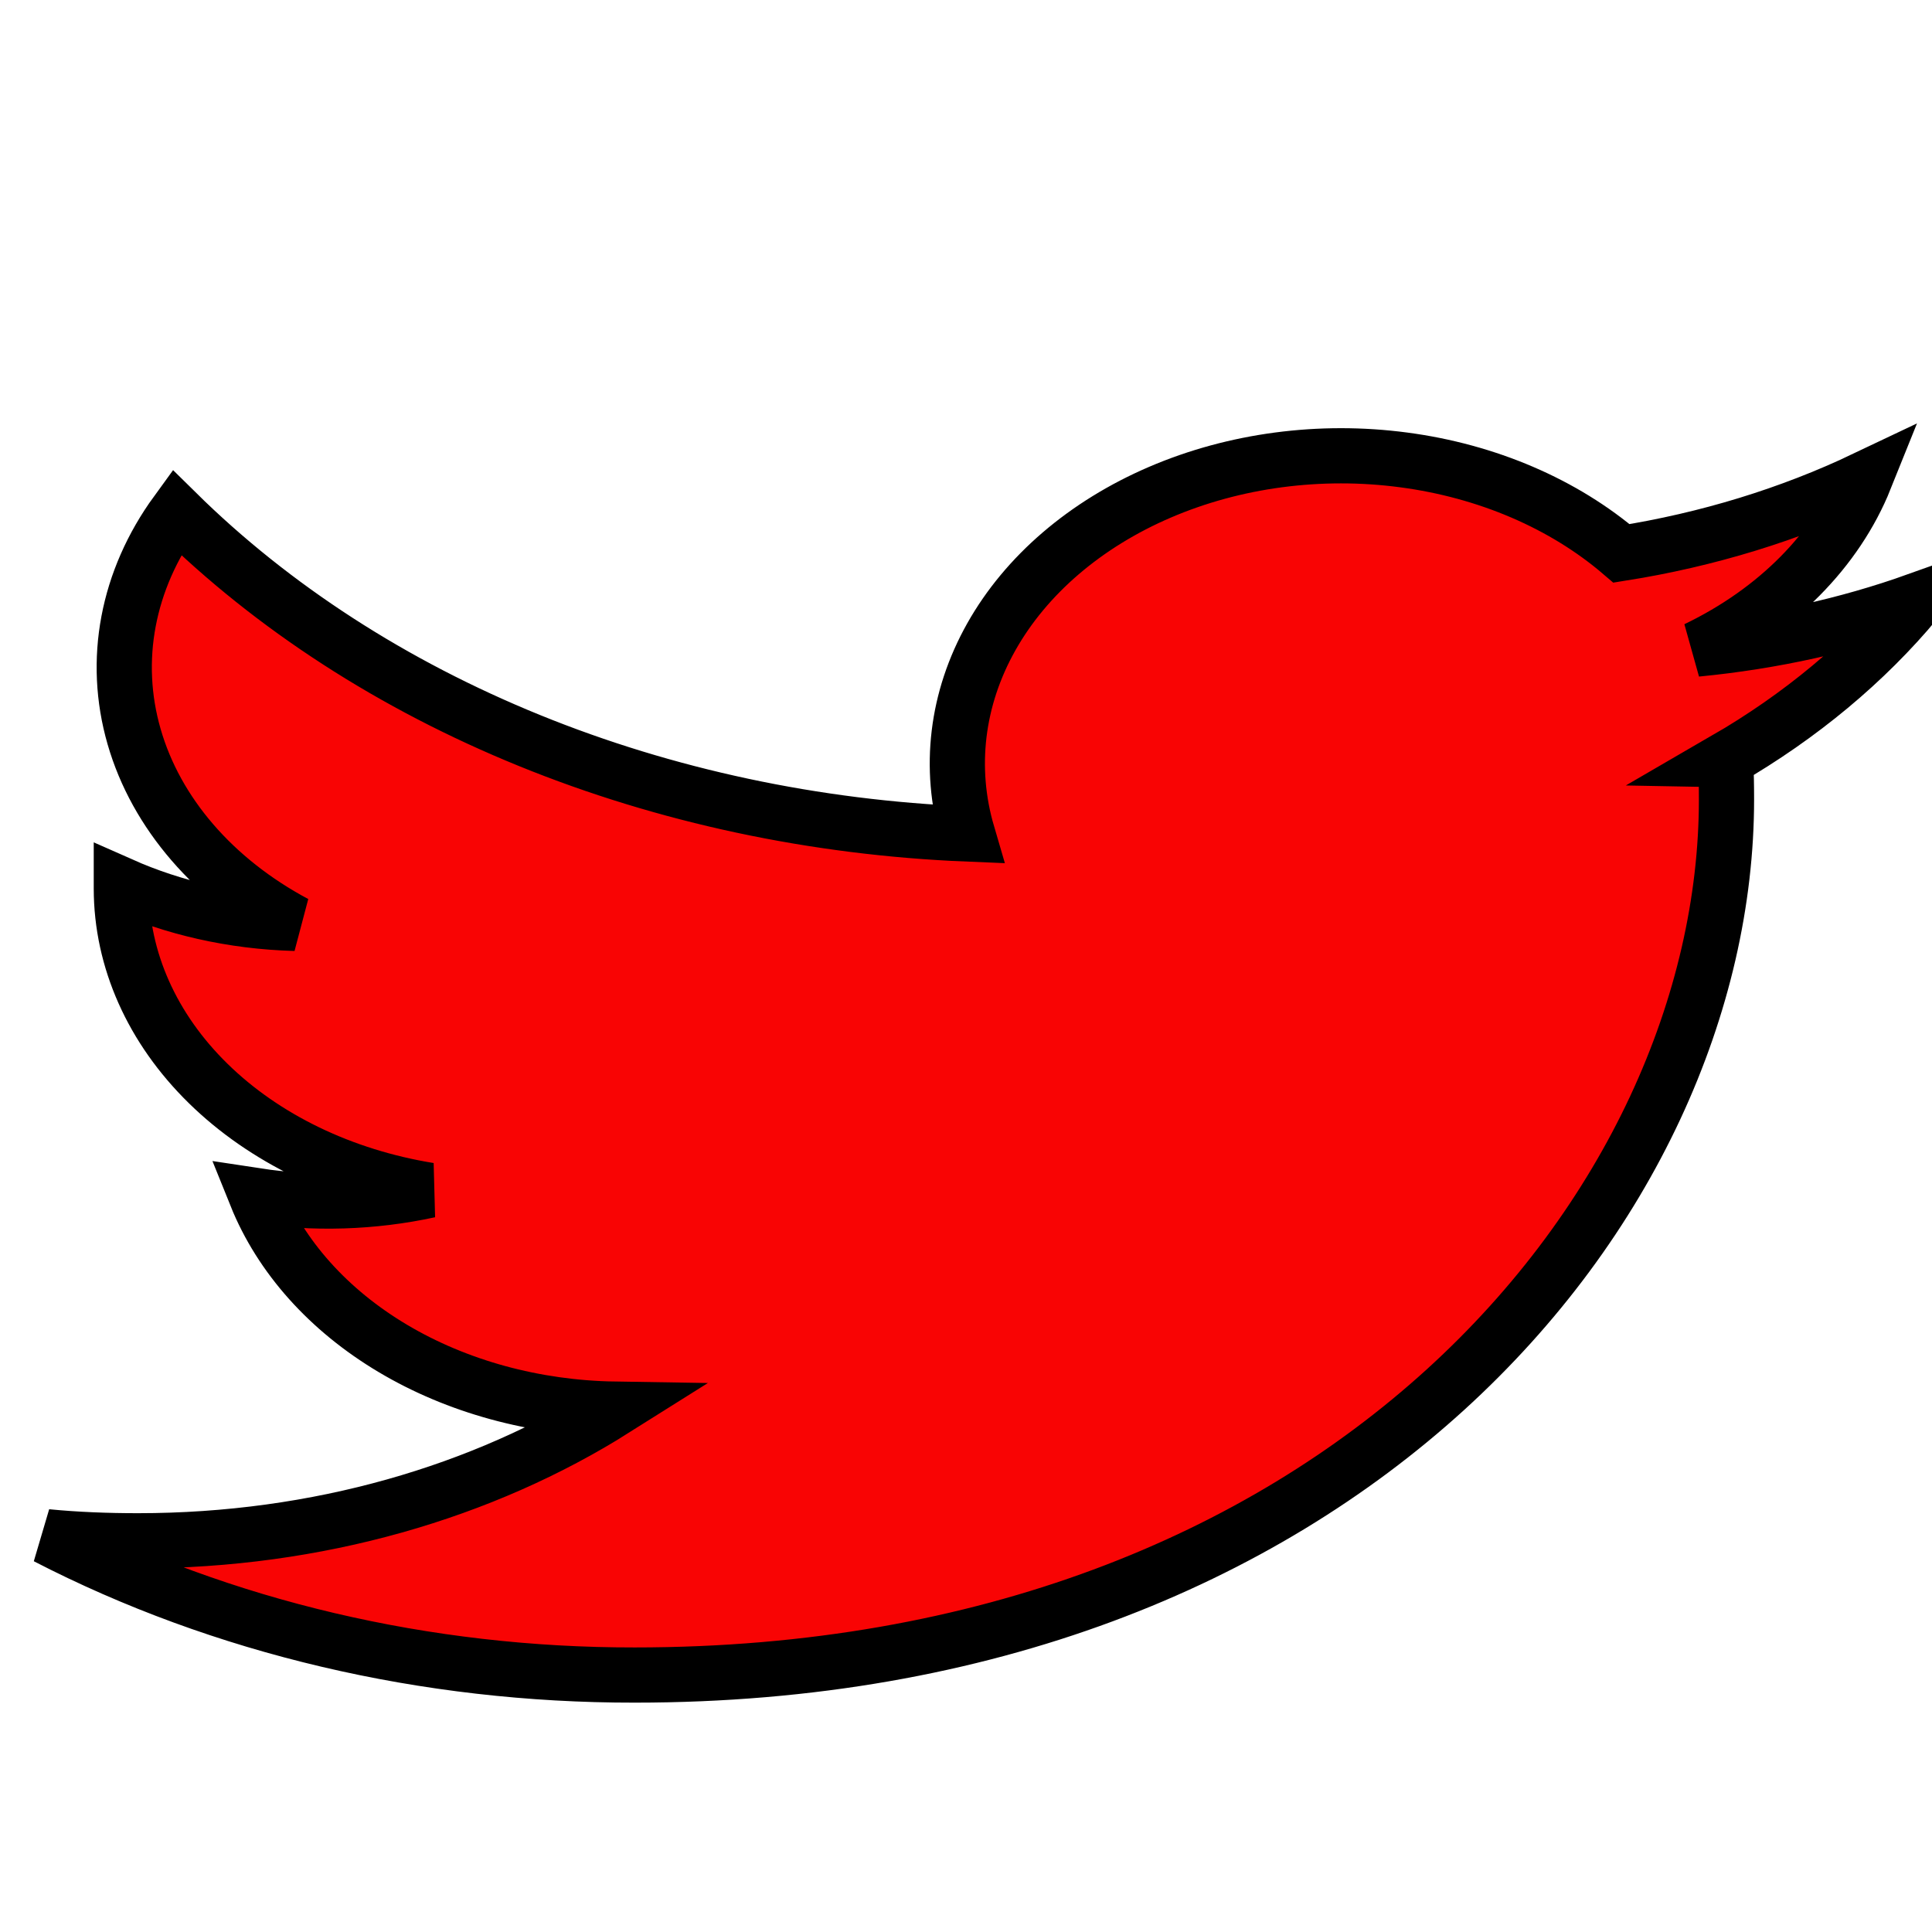 <svg width="35" height="35" xmlns="http://www.w3.org/2000/svg">

 <g>
  <title>background</title>
  <rect fill="#f90404" id="canvas_background" height="37" width="37" y="-1" x="-1"/>
 </g>
 <g>
  <title>Layer 1</title>
  <path stroke="null" id="svg_1" fill="white" d="m16.9,-9.419c-19.496,0 -35.3,12.67 -35.3,28.3c0,15.63 15.804,28.3 35.3,28.3c19.496,0 35.3,-12.67 35.3,-28.3c0,-15.63 -15.804,-28.3 -35.3,-28.3zm14.359,23.182c0.015,0.242 0.018,0.483 0.018,0.719c0,7.37 -6.99,15.863 -19.779,15.863c-3.779,0.005 -7.479,-0.865 -10.656,-2.506c0.541,0.053 1.096,0.074 1.658,0.074c3.258,0 6.255,-0.887 8.634,-2.385c-1.45,-0.023 -2.855,-0.408 -4.019,-1.101c-1.164,-0.693 -2.029,-1.66 -2.475,-2.767c1.041,0.159 2.114,0.125 3.136,-0.097c-1.574,-0.255 -2.989,-0.939 -4.005,-1.935c-1.017,-0.996 -1.572,-2.244 -1.573,-3.531l0,-0.068c0.938,0.416 2.011,0.669 3.151,0.699c-1.475,-0.787 -2.52,-1.997 -2.919,-3.381c-0.4,-1.384 -0.125,-2.839 0.768,-4.066c1.746,1.722 3.924,3.13 6.393,4.134c2.468,1.004 5.172,1.581 7.937,1.694c-0.351,-1.196 -0.2,-2.451 0.43,-3.571c0.63,-1.12 1.705,-2.041 3.056,-2.621c1.351,-0.58 2.903,-0.786 4.415,-0.585c1.512,0.2 2.899,0.795 3.946,1.693c1.556,-0.247 3.048,-0.704 4.412,-1.353c-0.519,1.292 -1.604,2.388 -3.056,3.087c1.378,-0.133 2.724,-0.43 3.993,-0.882c-0.932,1.12 -2.106,2.097 -3.468,2.886z"/>
 </g>
</svg>